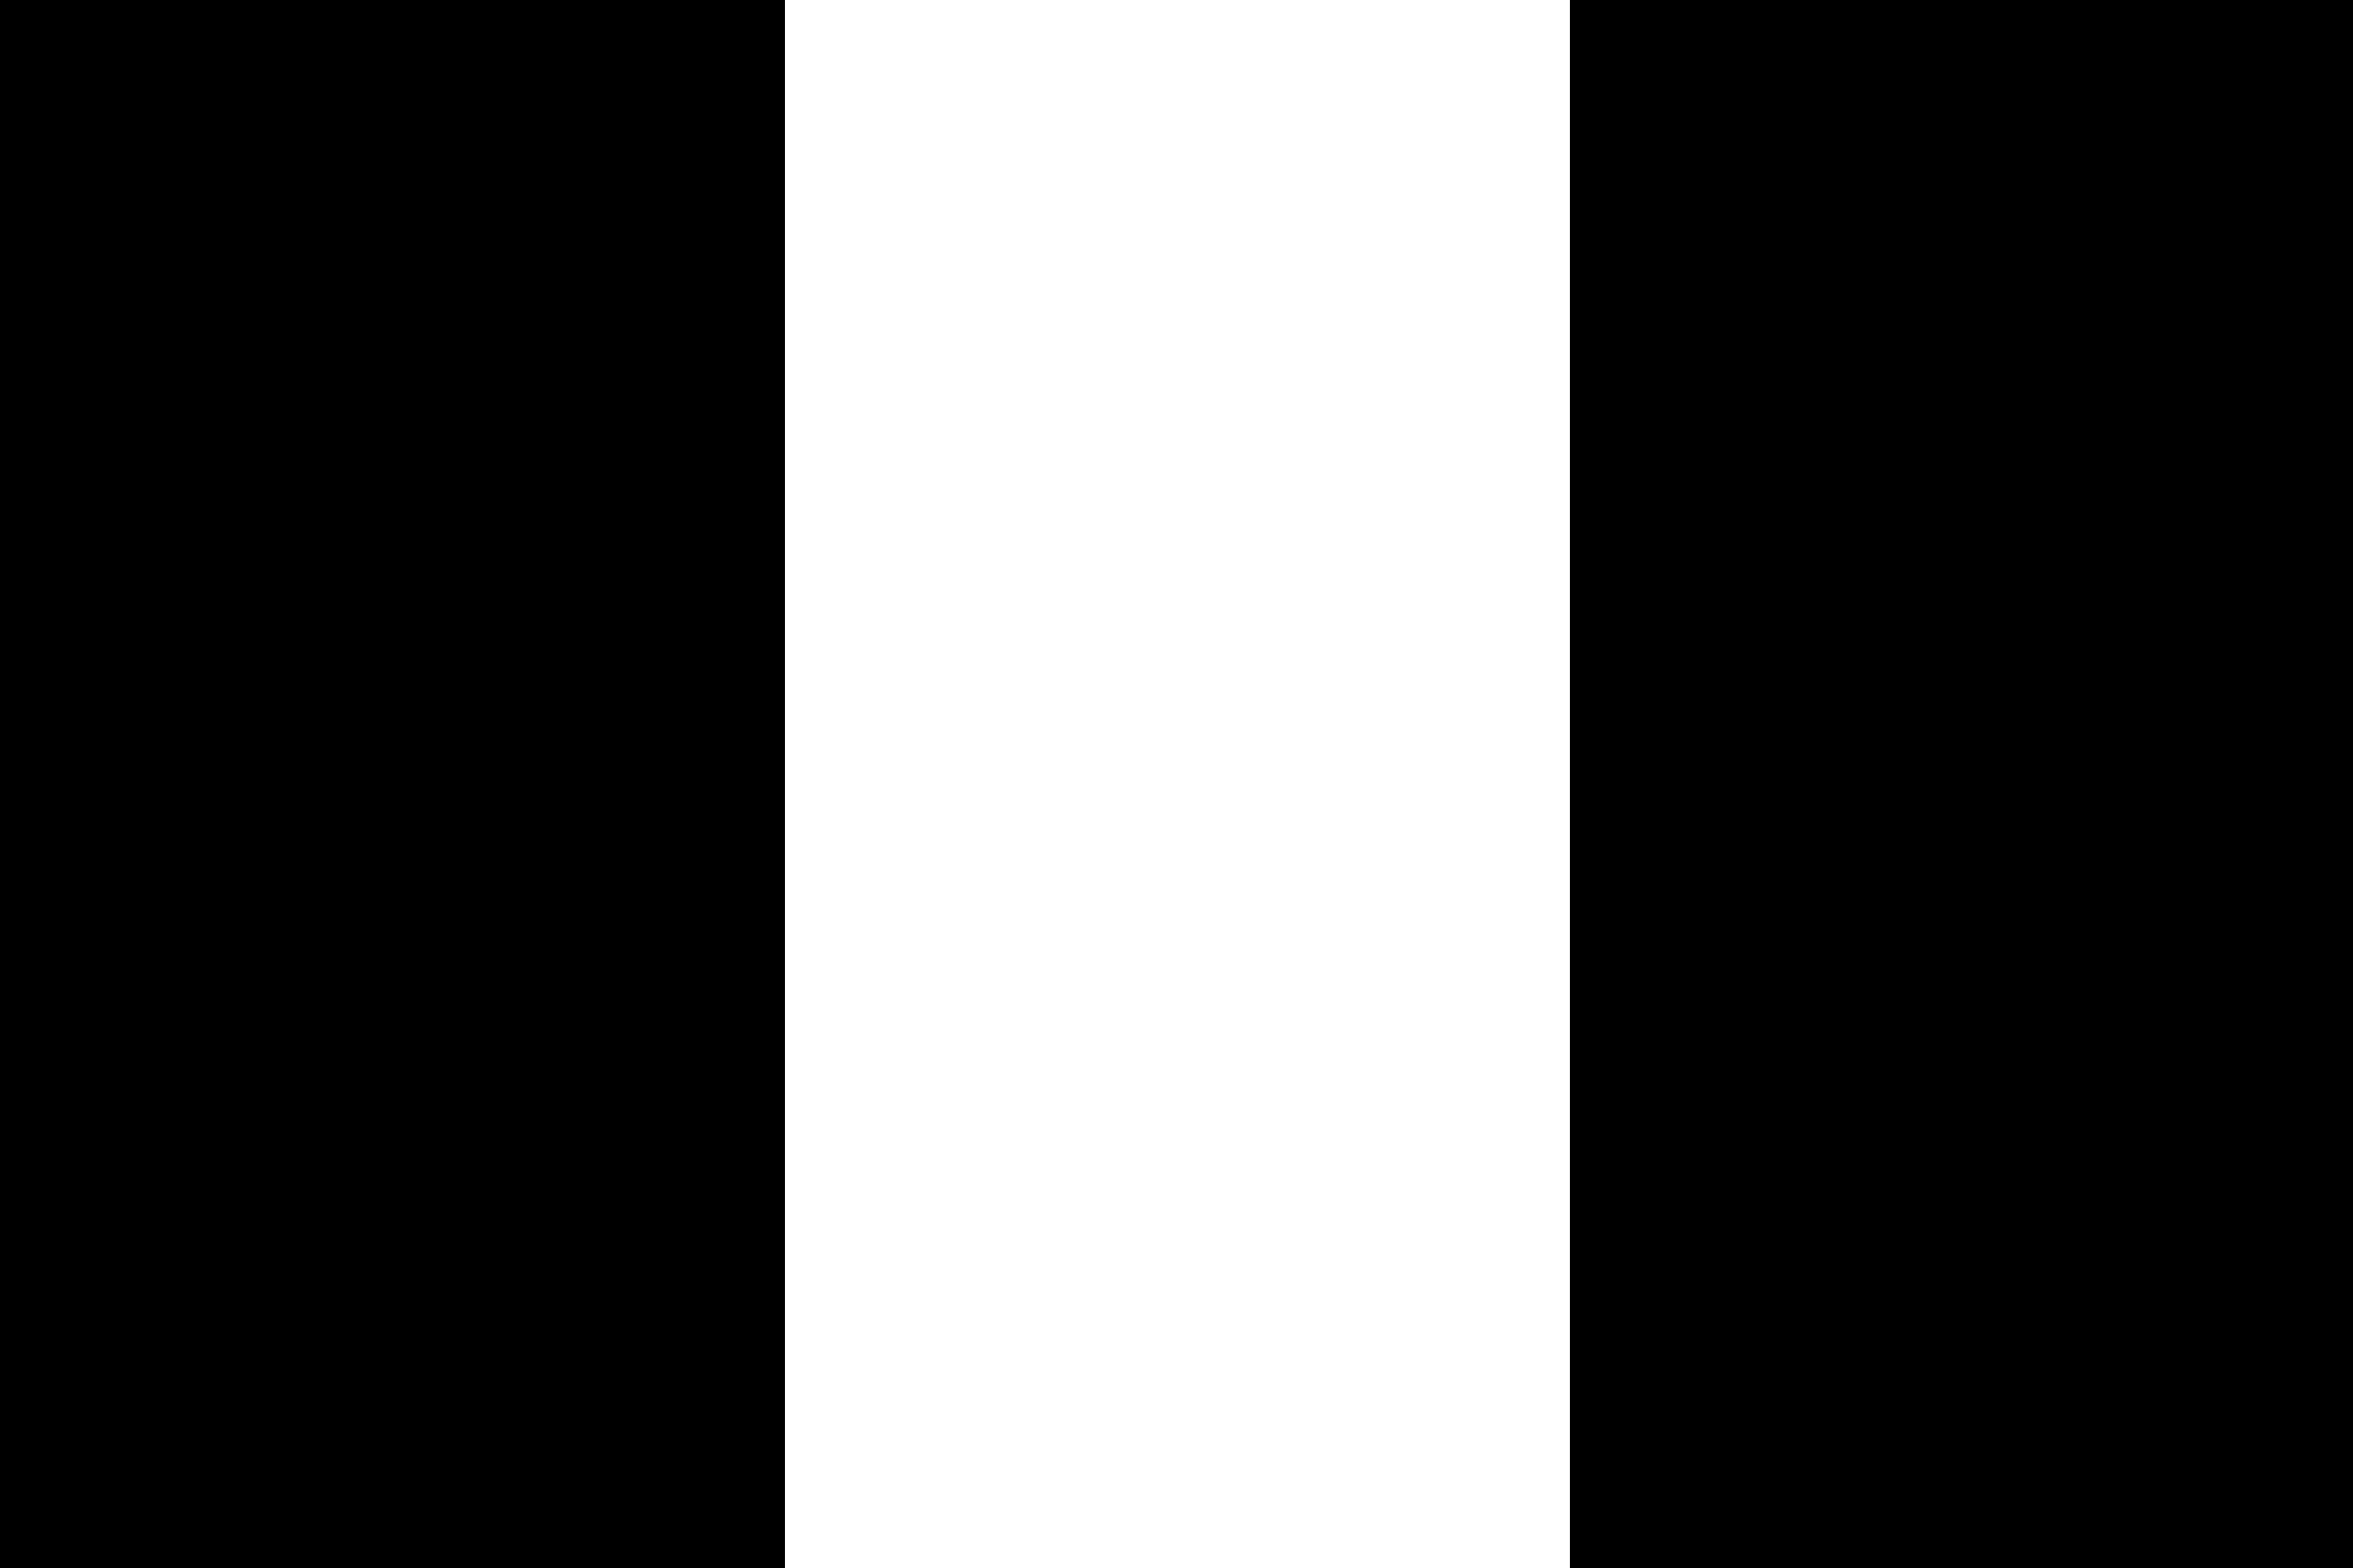 <?xml version="1.0" standalone="no"?>
<!DOCTYPE svg PUBLIC "-//W3C//DTD SVG 20010904//EN"
 "http://www.w3.org/TR/2001/REC-SVG-20010904/DTD/svg10.dtd">
<svg version="1.0" xmlns="http://www.w3.org/2000/svg"
 width="1280pt" height="853pt" viewBox="0 0 1280 853"
 preserveAspectRatio="xMidYMid meet">

<g transform="translate(0,853) scale(0.1,-0.1)"
fill="#000000" stroke="none">
<path d="M0 4265 l0 -4265 2135 0 2135 0 0 4265 0 4265 -2135 0 -2135 0 0
-4265z"/>
<path d="M8540 4265 l0 -4265 2130 0 2130 0 0 4265 0 4265 -2130 0 -2130 0 0
-4265z"/>
</g>
</svg>
